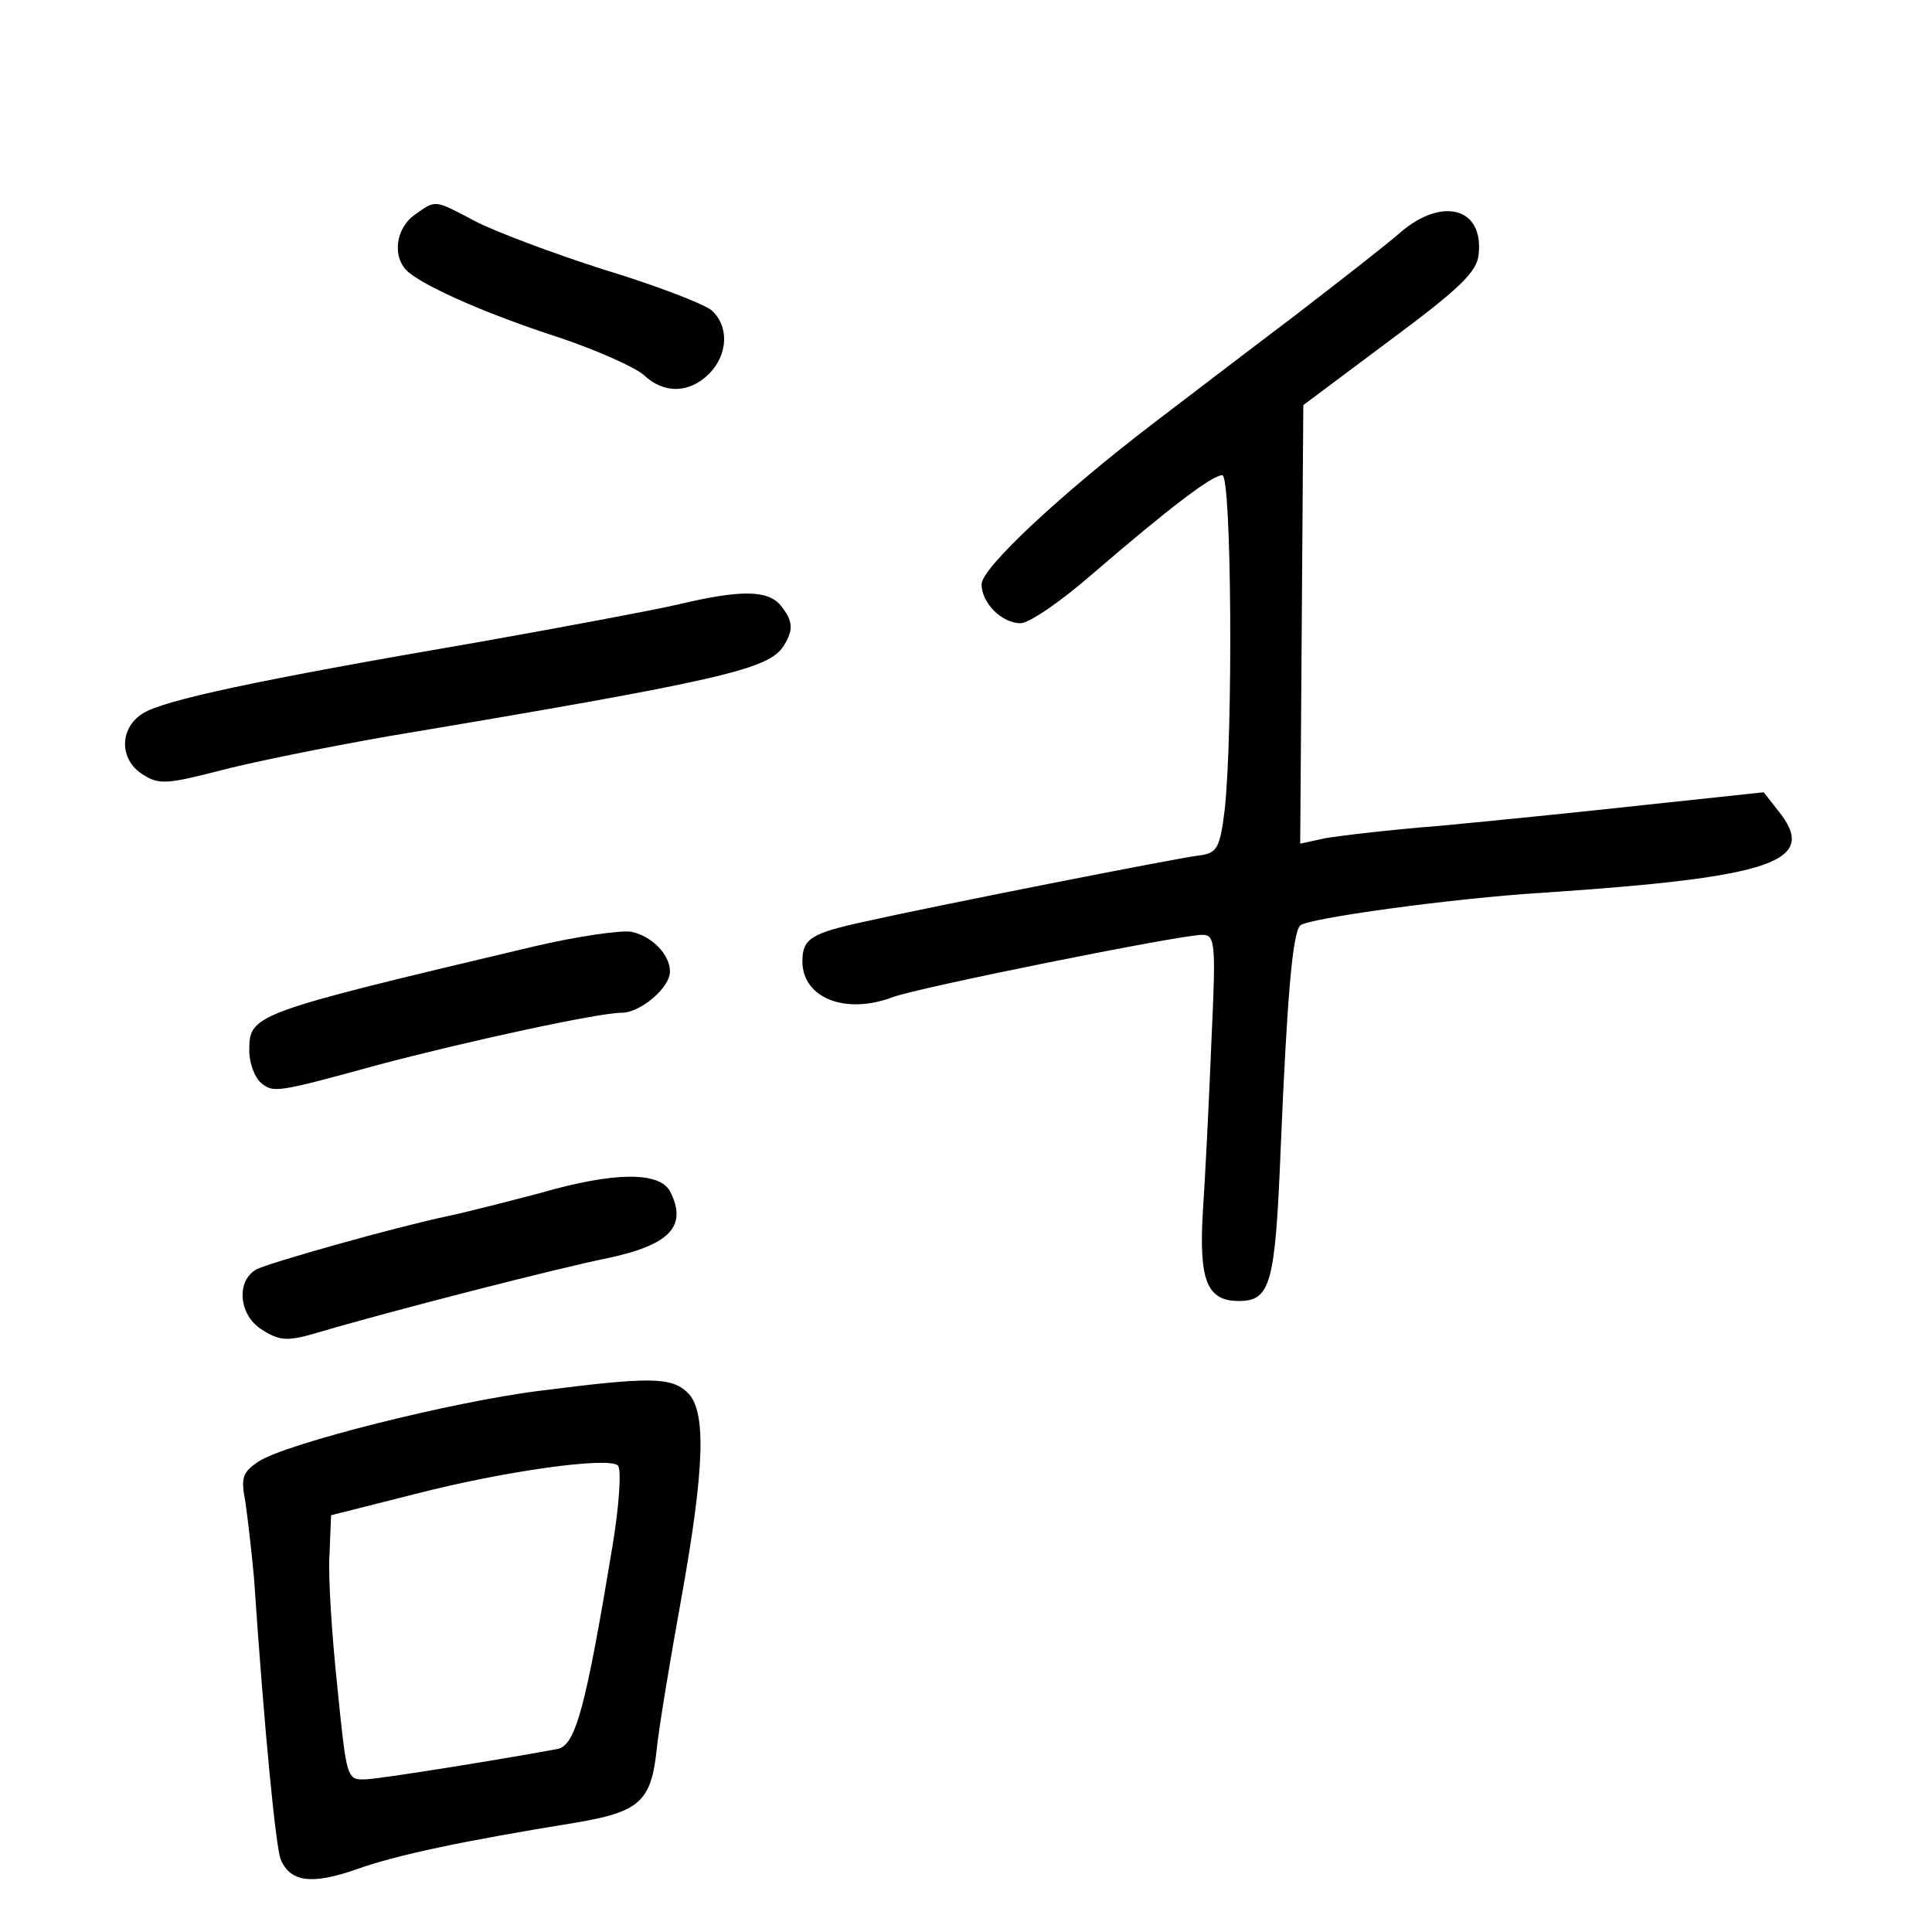<?xml version="1.0" standalone="no"?>
<!DOCTYPE svg PUBLIC "-//W3C//DTD SVG 20010904//EN"
 "http://www.w3.org/TR/2001/REC-SVG-20010904/DTD/svg10.dtd">
<svg version="1.0" xmlns="http://www.w3.org/2000/svg"
 width="248pt" height="248pt" viewBox="0 0 248 248"
 preserveAspectRatio="xMidYMid meet">
<g transform="translate(0,248) scale(0.1,-0.1)"
fill="#000000" stroke="none">
<path d="M532 2204 c-25 -18 -29 -56 -7 -74 25 -20 102 -54 195 -84 47 -16 94
-37 106 -47 26 -25 59 -24 84 1 25 25 26 62 3 82 -10 8 -72 32 -138 52 -66 21
-140 49 -165 62 -53 28 -50 28 -78 8z"/>
<path d="M1798 2182 c-18 -16 -80 -64 -137 -108 -57 -43 -138 -105 -180 -137
-119 -91 -221 -186 -221 -207 0 -24 26 -50 50 -50 11 0 52 28 92 63 100 86
154 127 167 127 12 0 14 -332 3 -430 -6 -49 -10 -55 -32 -58 -27 -3 -341 -65
-430 -85 -69 -15 -80 -22 -80 -51 0 -47 55 -69 116 -46 31 12 369 80 397 80
17 0 18 -9 12 -137 -3 -76 -8 -175 -11 -219 -5 -87 5 -114 46 -114 41 0 47 21
54 197 8 190 15 275 25 285 8 9 196 35 311 42 298 20 356 40 302 106 l-18 23
-150 -16 c-82 -9 -201 -21 -265 -27 -64 -5 -131 -13 -148 -16 l-32 -7 2 282 2
281 111 83 c89 66 112 88 114 110 7 60 -46 75 -100 29z"/>
<path d="M870 1704 c-30 -7 -147 -29 -260 -49 -280 -48 -401 -74 -427 -91 -30
-19 -30 -59 0 -78 20 -13 30 -13 96 4 41 11 140 31 220 45 430 72 488 86 507
116 13 21 12 32 -4 52 -17 20 -52 20 -132 1z"/>
<path d="M685 1265 c-363 -86 -365 -87 -365 -134 0 -16 7 -34 15 -41 16 -13
19 -13 150 23 113 30 283 67 313 67 24 0 62 32 62 53 0 22 -24 46 -50 51 -14
2 -70 -6 -125 -19z"/>
<path d="M695 949 c-38 -10 -92 -24 -120 -30 -67 -14 -226 -59 -245 -68 -27
-14 -24 -58 5 -77 23 -15 33 -16 68 -6 101 30 317 85 377 97 80 17 103 41 80
86 -14 25 -71 25 -165 -2z"/>
<path d="M695 695 c-114 -14 -328 -68 -363 -91 -21 -14 -23 -21 -17 -52 3 -21
8 -64 11 -97 14 -206 28 -343 34 -361 12 -30 40 -34 99 -13 51 18 136 36 278
59 84 14 99 27 106 95 3 28 17 113 31 190 31 172 33 245 8 268 -21 19 -46 20
-187 2z m91 -201 c-34 -205 -47 -254 -70 -259 -58 -11 -224 -38 -246 -39 -25
-1 -25 0 -37 119 -7 66 -12 142 -10 170 l2 50 107 27 c116 30 248 48 261 37 5
-4 2 -51 -7 -105z"/>
</g>
</svg>
